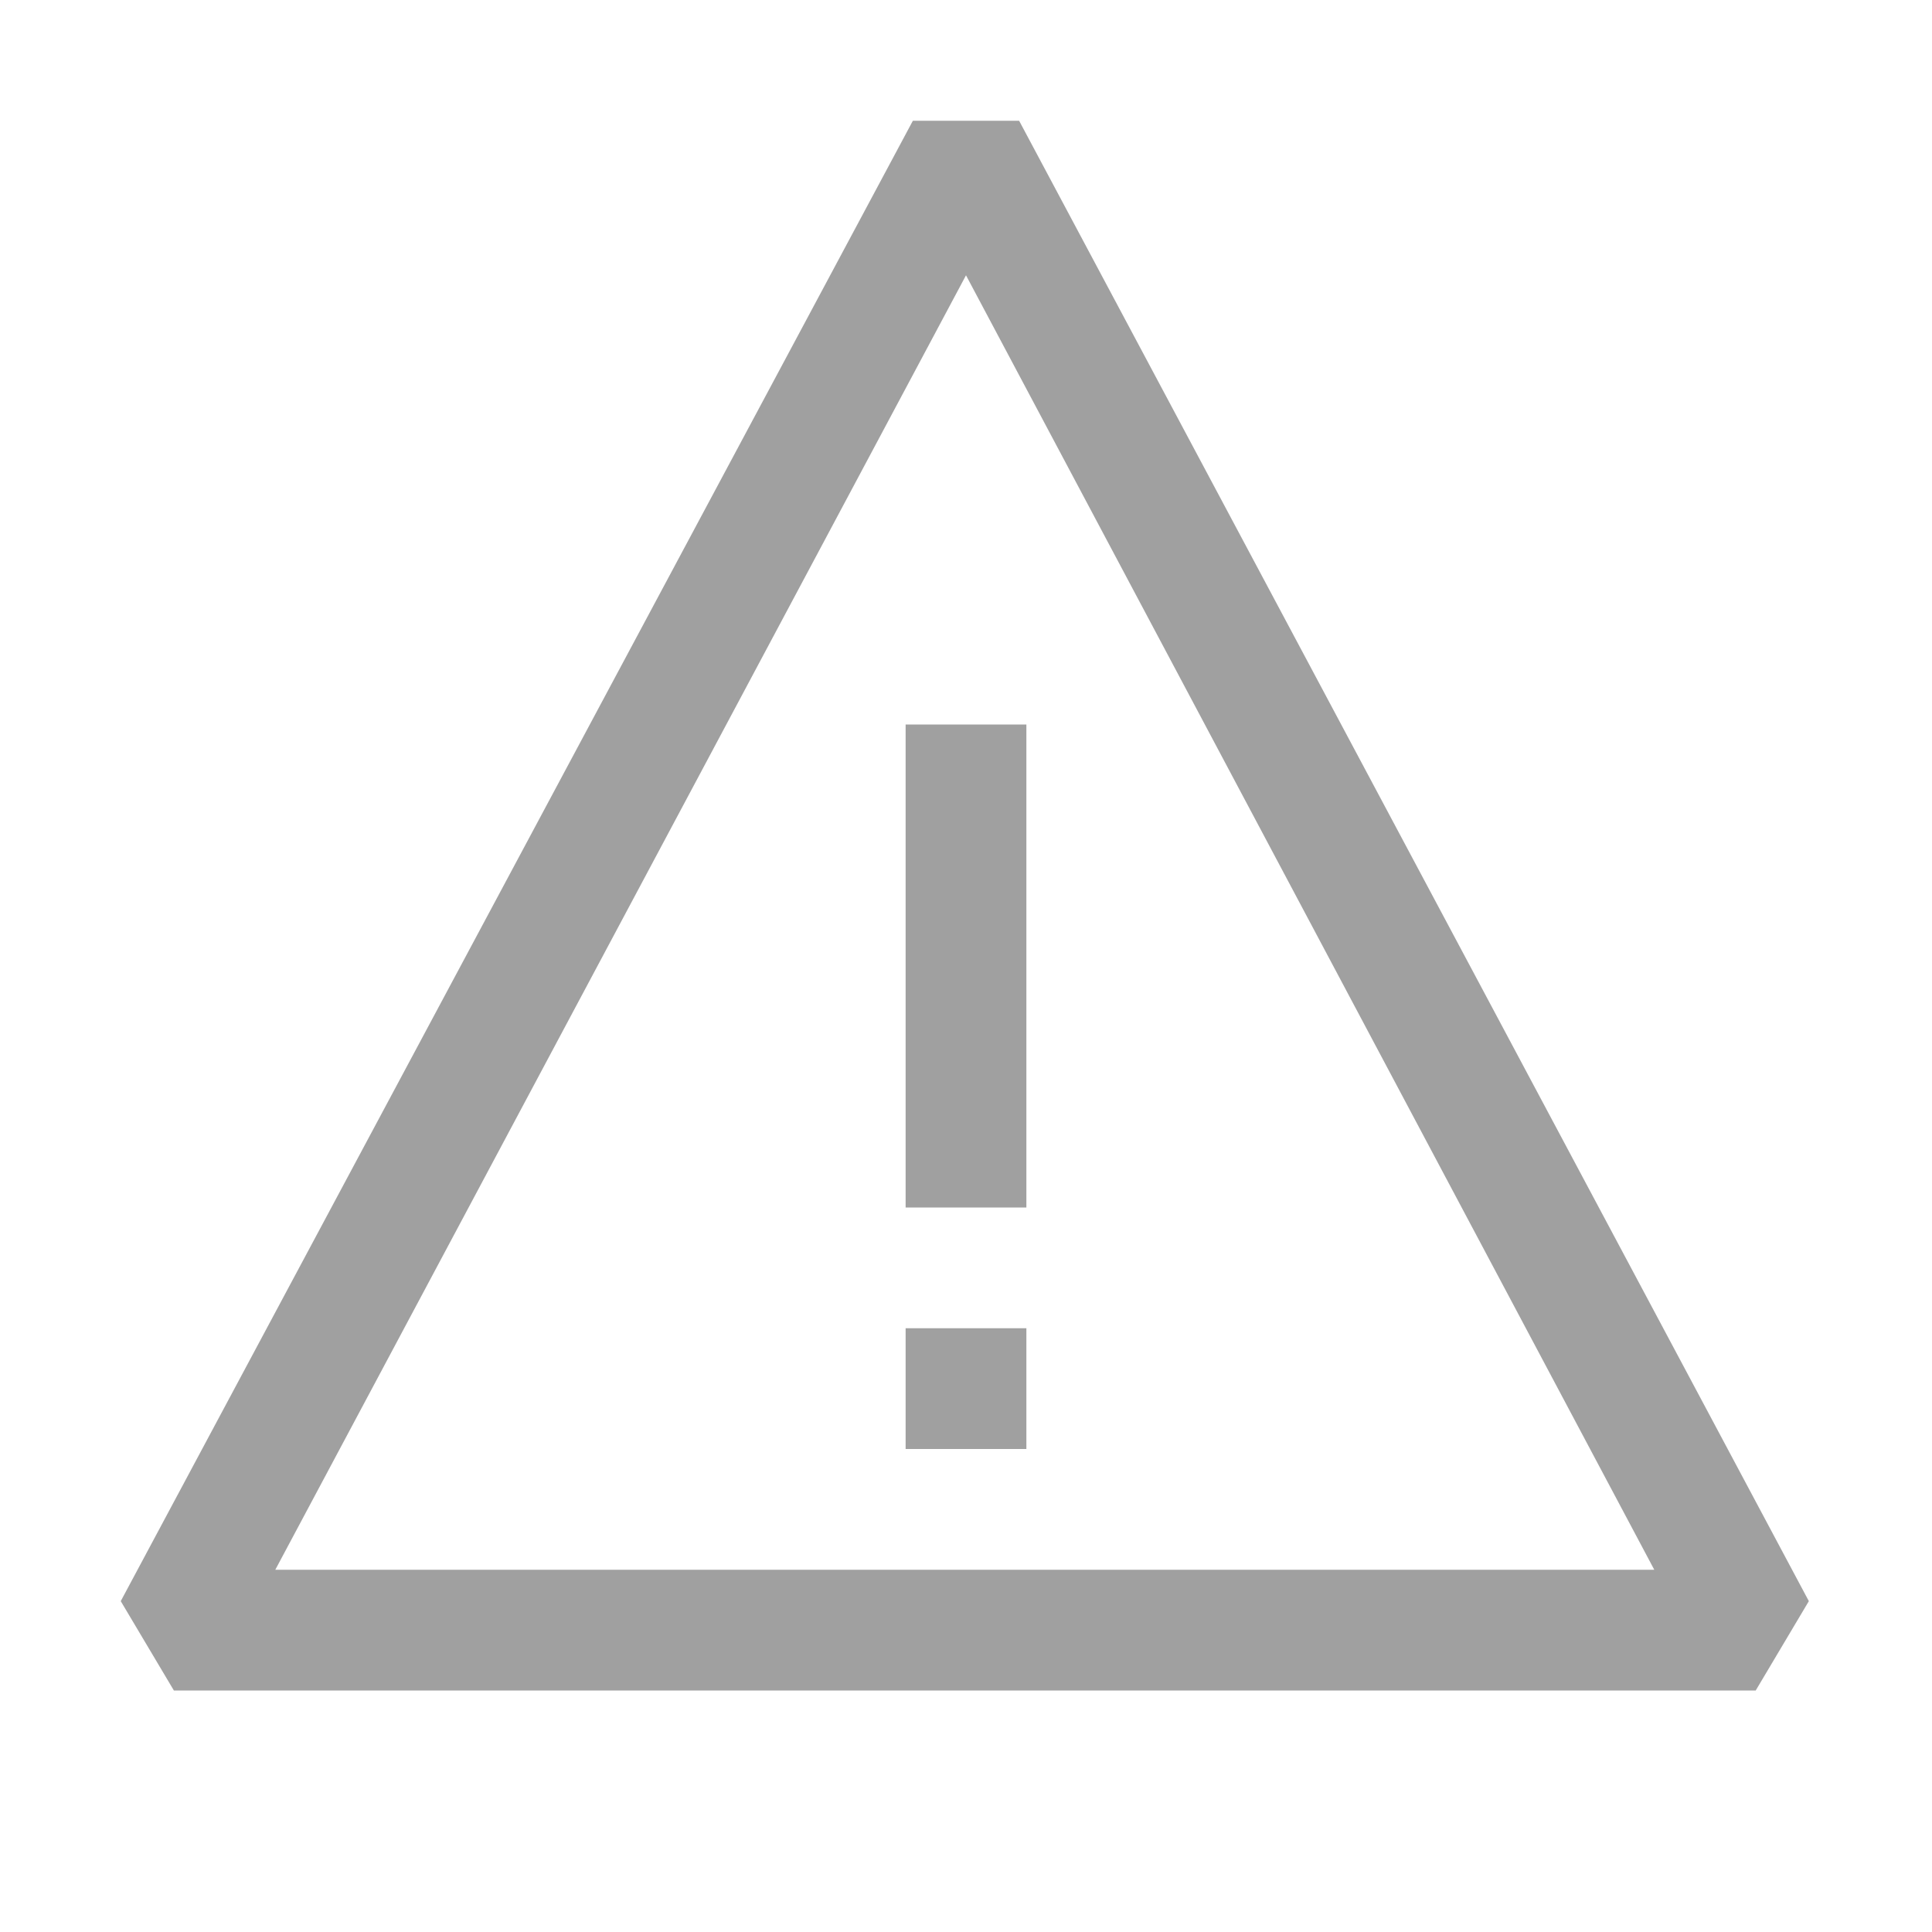 <?xml version="1.0" encoding="utf-8"?>
<svg width="16" height="16" viewBox="0 0 16 16" fill="none" xmlns="http://www.w3.org/2000/svg">
<path d="M8.44 1H7.56L1 13.26L1.44 14H14.54L14.98 13.26L8.44 1ZM2.28 13L8 2.28L13.7 13H2.28ZM7.5 6H8.5V10H7.5V6ZM7.5 11H8.5V12H7.5V11Z" fill="#424242" opacity="0.5"/>
</svg>
